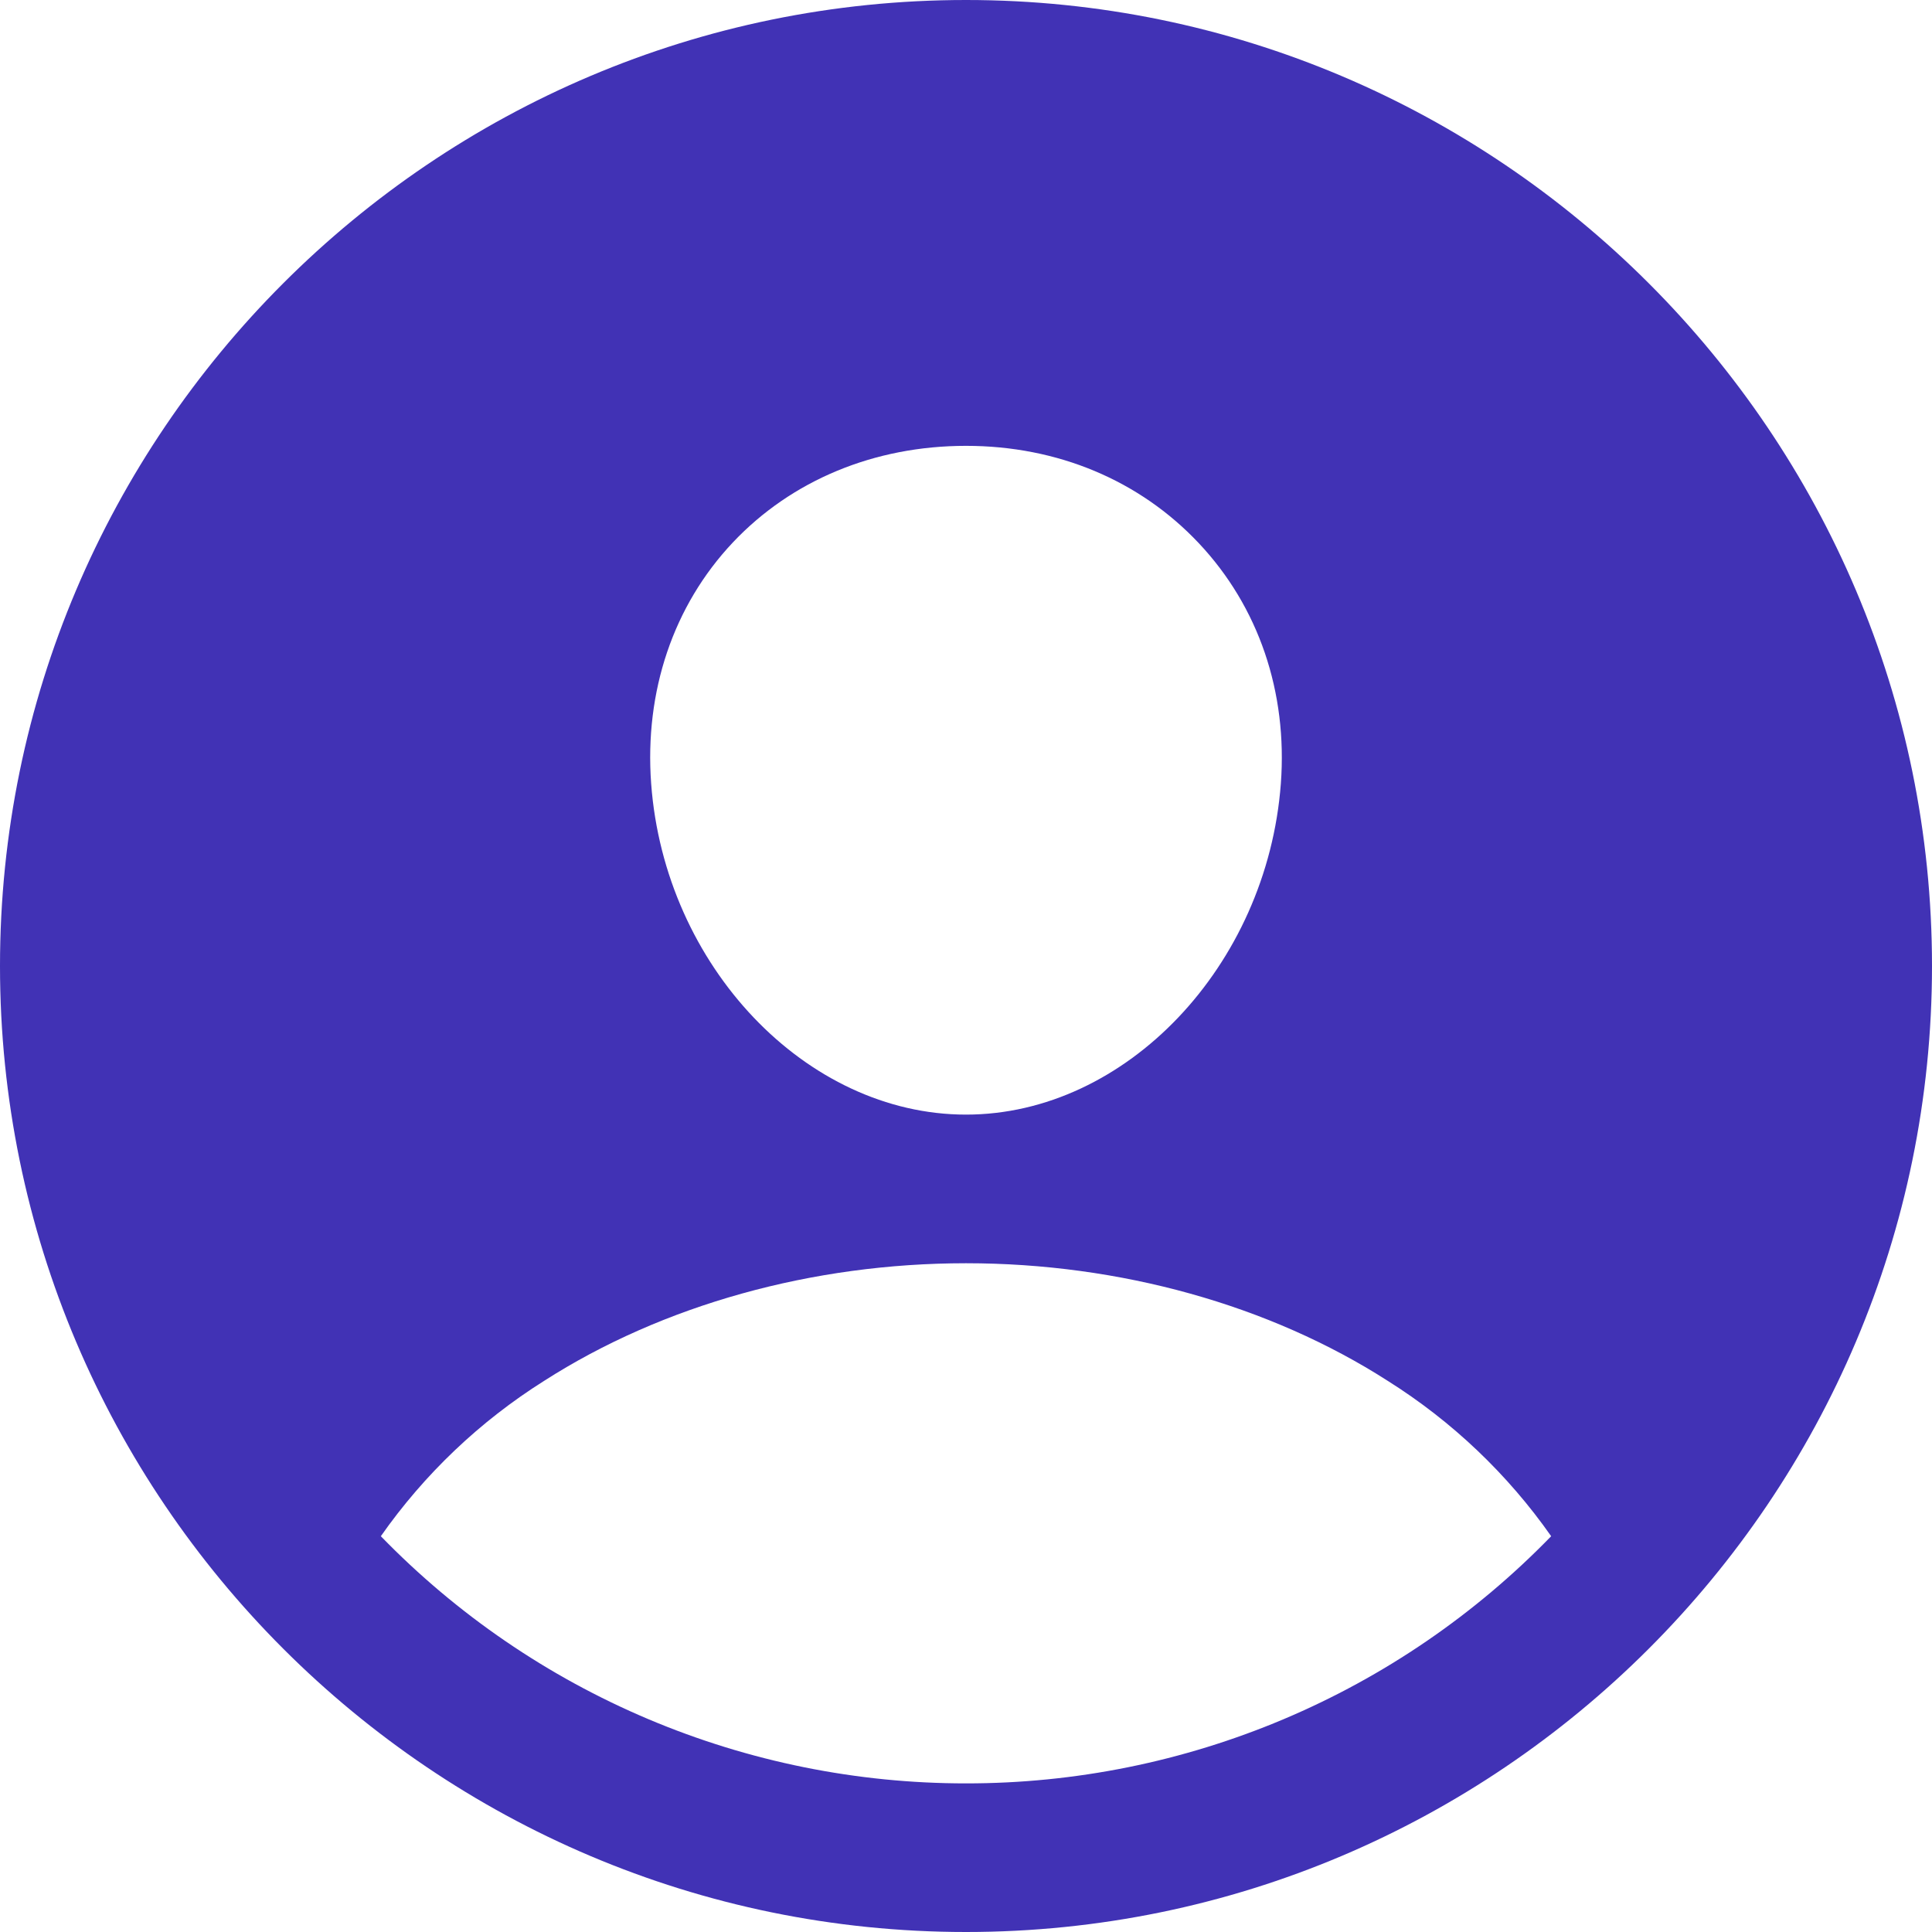 <svg width="100" height="100" viewBox="0 0 100 100" fill="none" xmlns="http://www.w3.org/2000/svg">
<path d="M50 0C22.43 0 0 22.43 0 50C0 77.57 22.43 100 50 100C77.57 100 100 77.57 100 50C100 22.43 77.57 0 50 0ZM37.928 28.082C40.974 24.853 45.26 23.077 50 23.077C54.74 23.077 58.988 24.865 62.046 28.111C65.144 31.399 66.651 35.817 66.296 40.567C65.584 50 58.276 57.692 50 57.692C41.724 57.692 34.401 50 33.704 40.565C33.351 35.776 34.856 31.344 37.928 28.082V28.082ZM50 92.308C44.352 92.311 38.761 91.181 33.558 88.983C28.355 86.786 23.647 83.566 19.712 79.514C21.965 76.3 24.837 73.568 28.159 71.476C34.286 67.548 42.041 65.385 50 65.385C57.959 65.385 65.714 67.548 71.834 71.476C75.159 73.567 78.033 76.299 80.288 79.514C76.354 83.566 71.645 86.787 66.442 88.984C61.239 91.182 55.648 92.312 50 92.308V92.308Z" fill="#4132B5"/>
</svg>
